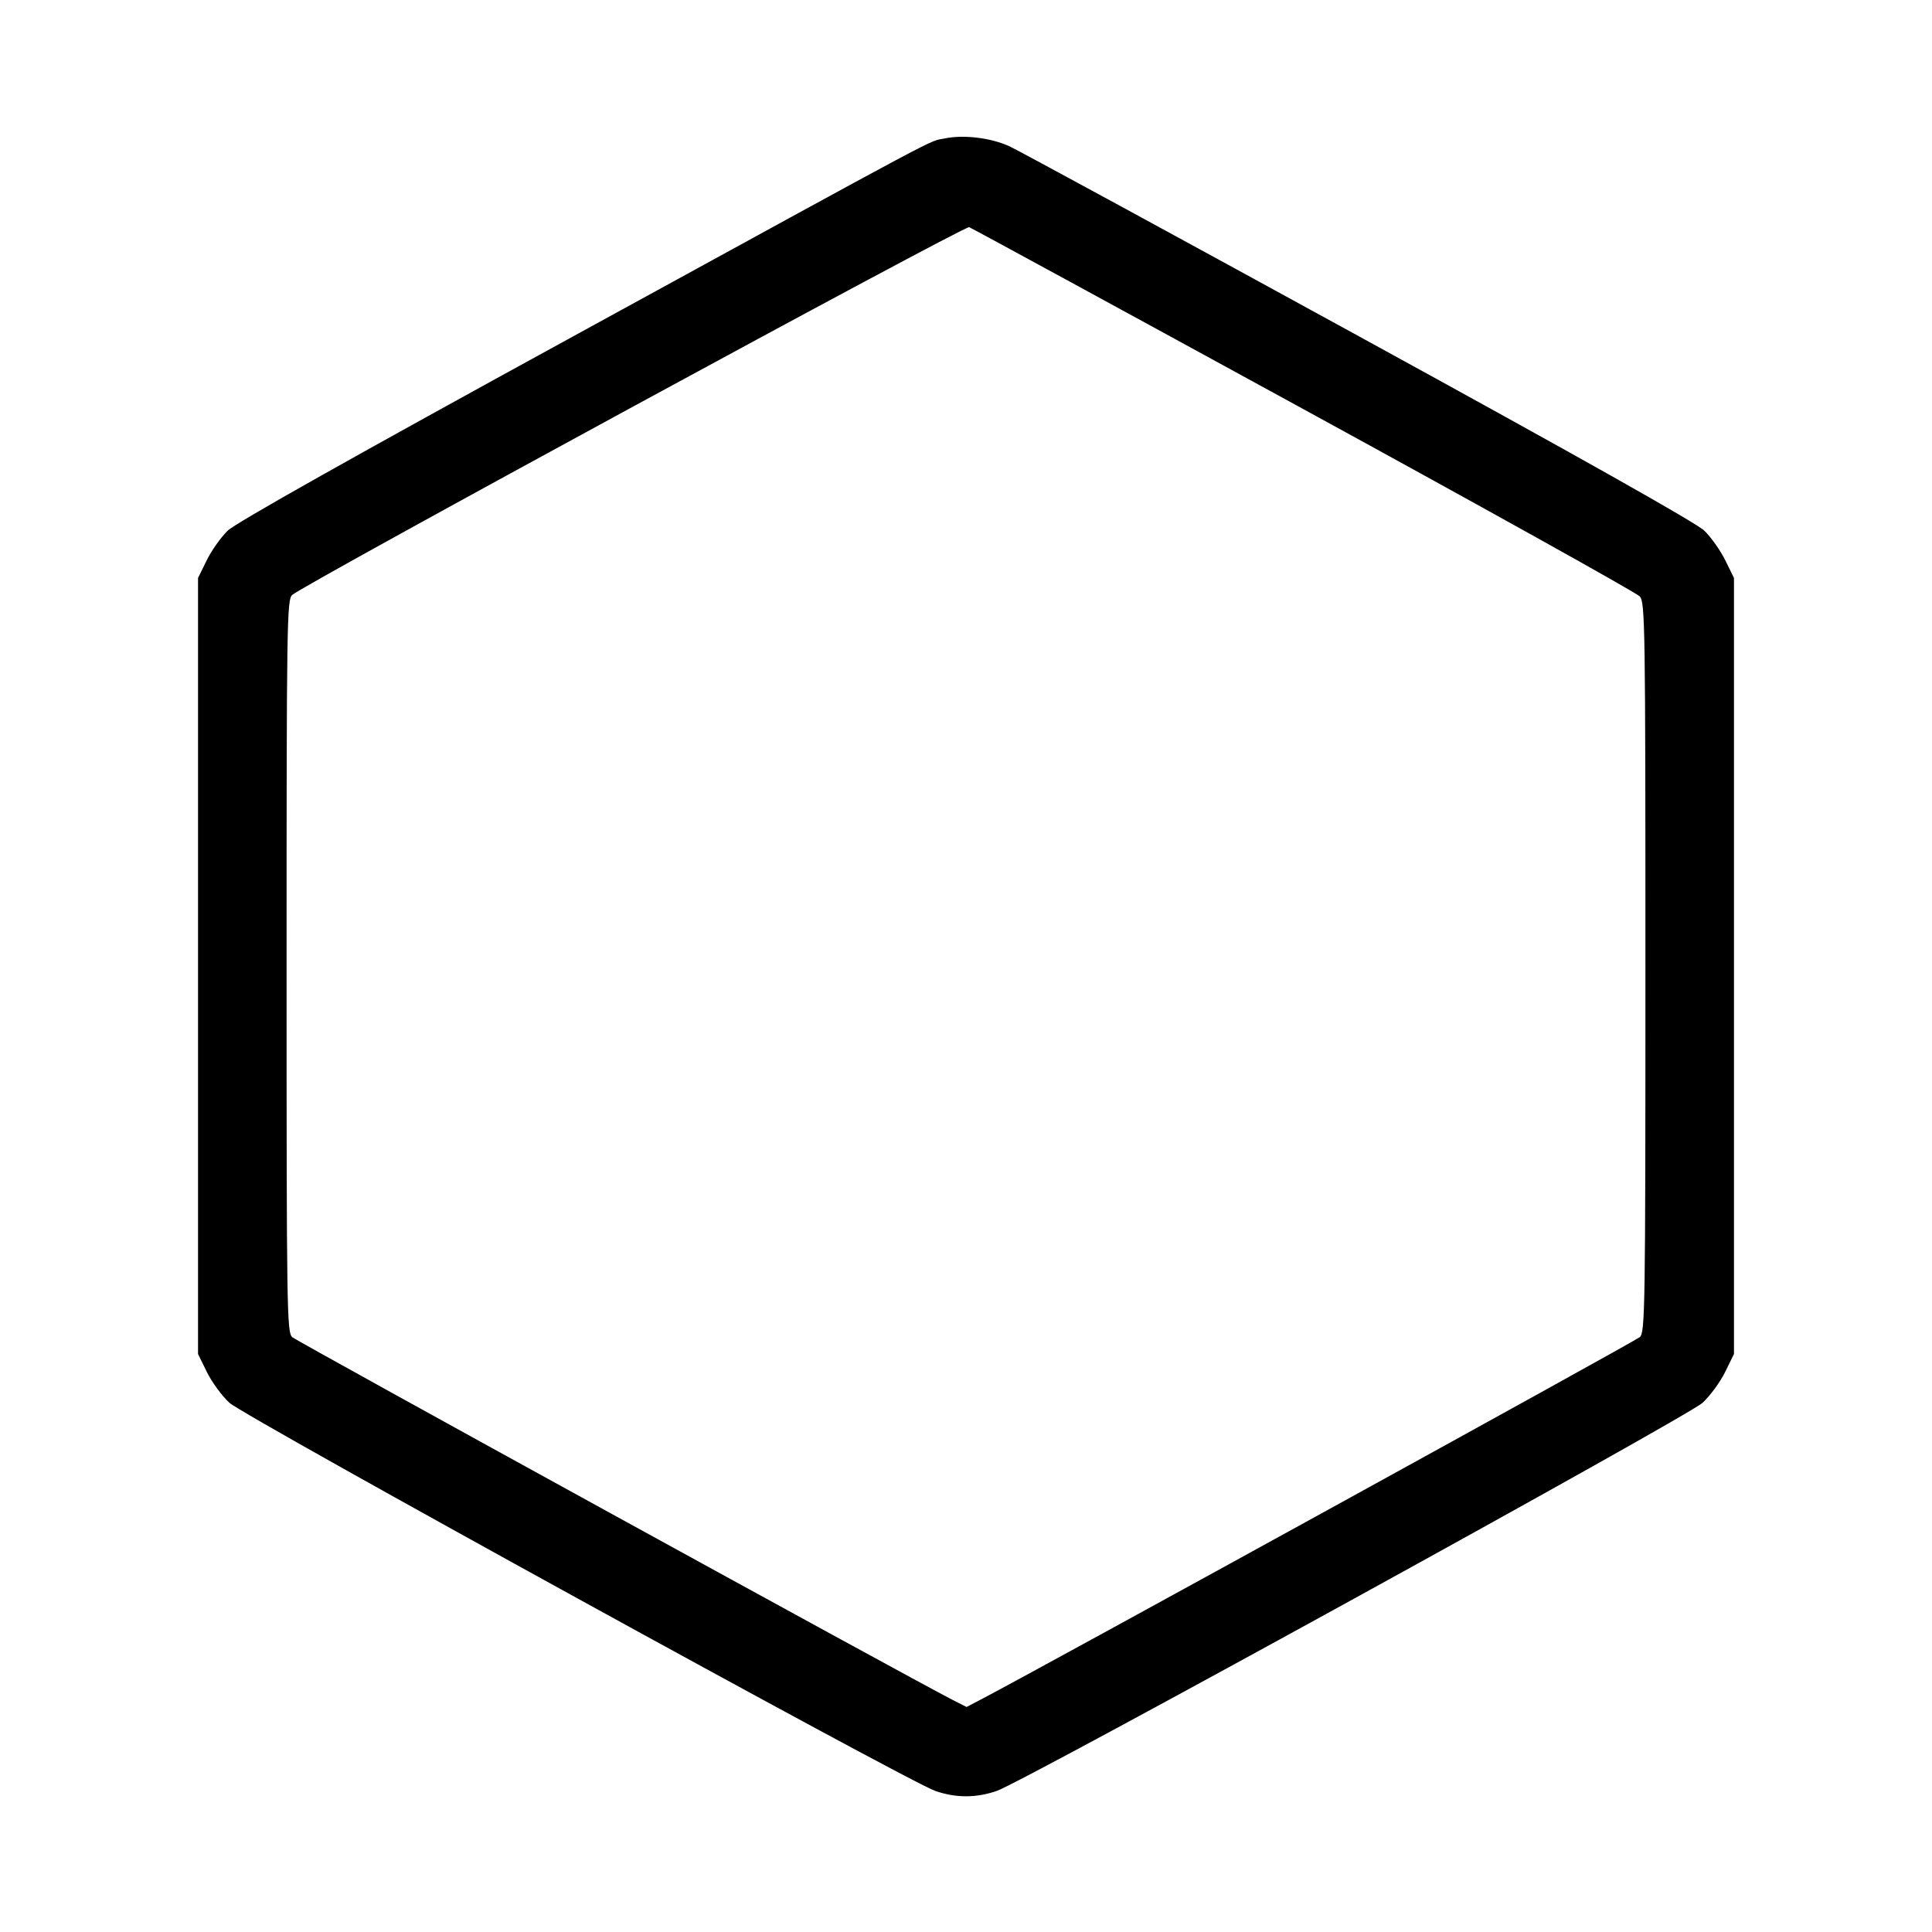 <svg fill="currentColor" viewBox="0 0 256 256" xmlns="http://www.w3.org/2000/svg"><path d="M125.160 18.347 C 122.865 18.824,126.676 16.793,75.947 44.568 C 46.708 60.576,31.239 69.278,30.166 70.320 C 29.275 71.185,28.027 72.949,27.393 74.240 L 26.240 76.587 26.240 128.000 L 26.240 179.413 27.422 181.820 C 28.072 183.144,29.416 184.973,30.409 185.884 C 32.426 187.735,120.290 236.050,123.926 237.307 C 126.662 238.253,129.338 238.253,132.074 237.307 C 135.710 236.050,223.574 187.735,225.591 185.884 C 226.584 184.973,227.928 183.144,228.578 181.820 L 229.760 179.413 229.760 128.000 L 229.760 76.587 228.607 74.240 C 227.973 72.949,226.725 71.185,225.834 70.320 C 224.762 69.278,209.265 60.557,180.053 44.554 C 155.765 31.249,134.933 19.923,133.760 19.386 C 131.285 18.254,127.694 17.820,125.160 18.347 M172.793 54.259 C 196.850 67.414,216.869 78.560,217.280 79.029 C 217.982 79.830,218.027 82.791,218.027 128.194 C 218.027 173.668,217.983 176.547,217.280 177.177 C 216.676 177.719,137.946 221.022,130.229 225.057 L 128.070 226.186 126.222 225.244 C 120.621 222.386,39.346 177.742,38.720 177.179 C 38.017 176.547,37.973 173.658,37.973 128.000 C 37.973 82.338,38.017 79.454,38.720 78.833 C 40.368 77.379,127.813 29.867,128.416 30.099 C 128.766 30.233,148.735 41.105,172.793 54.259 " stroke="none" fill-rule="evenodd"></path></svg>